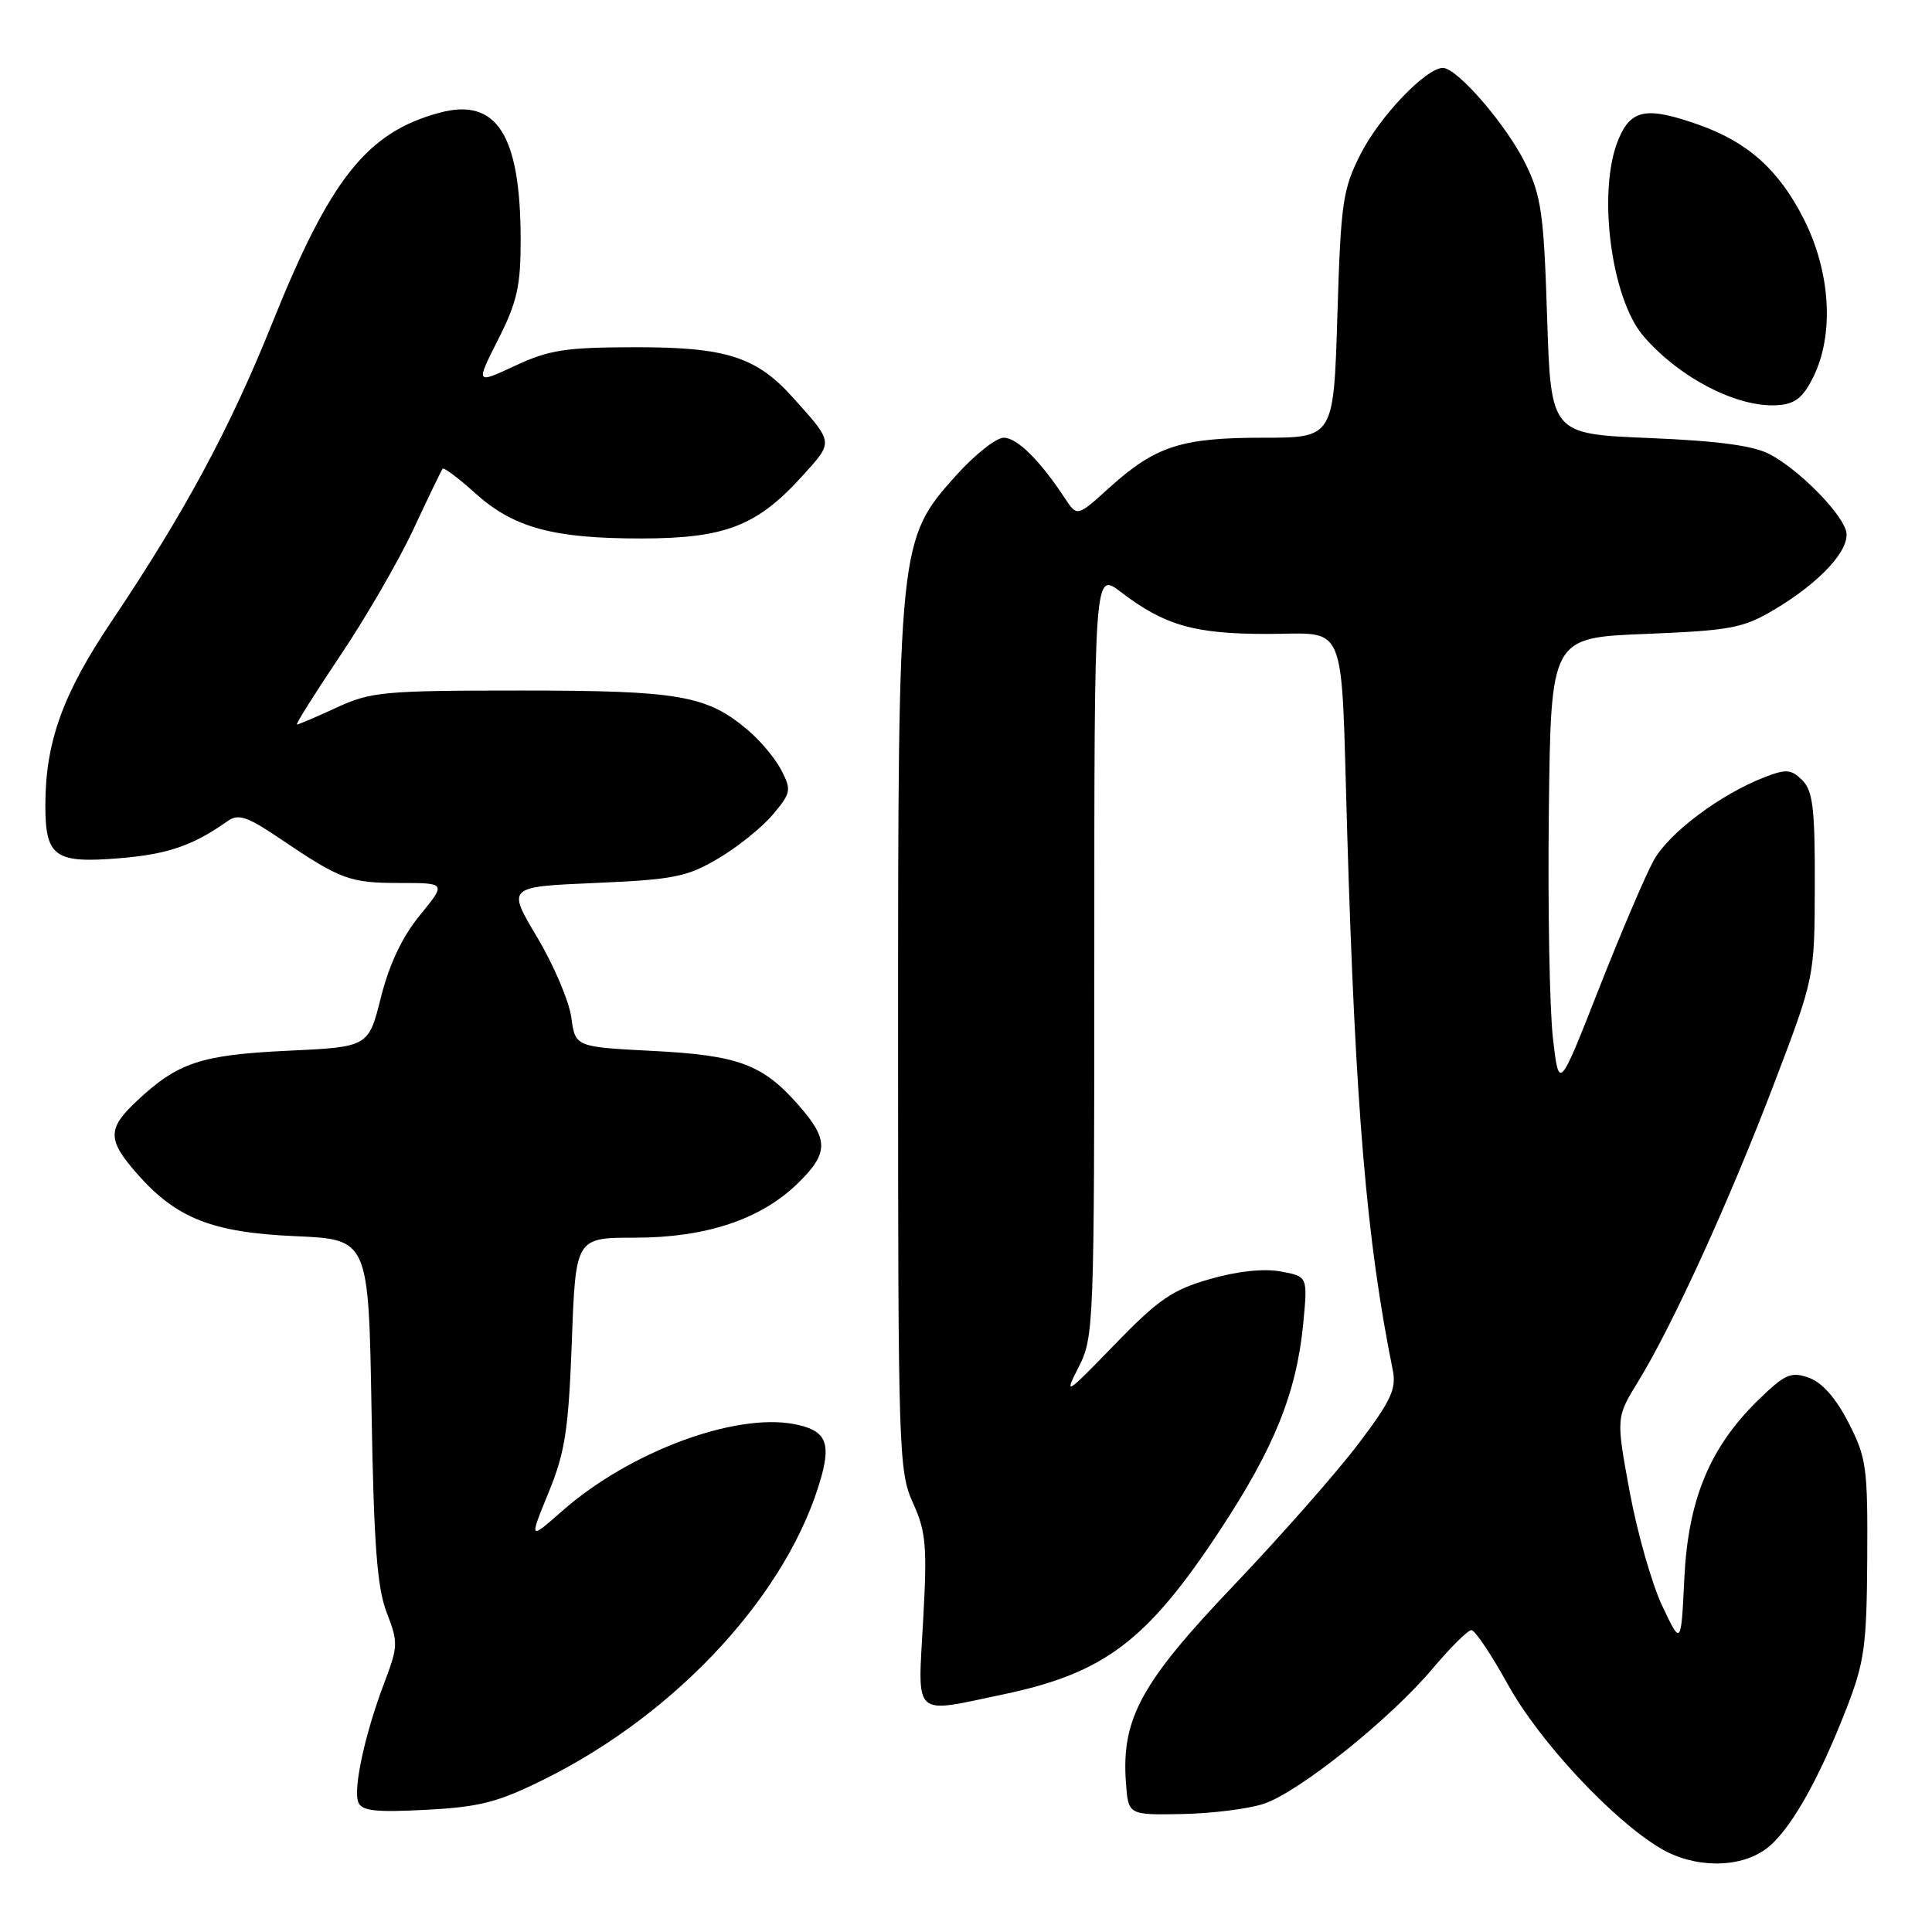 <?xml version="1.0" encoding="UTF-8" standalone="no"?>
<!DOCTYPE svg PUBLIC "-//W3C//DTD SVG 1.1//EN" "http://www.w3.org/Graphics/SVG/1.1/DTD/svg11.dtd" >
<svg xmlns="http://www.w3.org/2000/svg" xmlns:xlink="http://www.w3.org/1999/xlink" version="1.1" viewBox="0 0 256 256">
 <g >
 <path fill="currentColor"
d=" M 233.90 245.07 C 237.01 242.86 240.86 236.18 244.68 226.35 C 247.05 220.24 247.35 218.09 247.42 206.50 C 247.49 194.42 247.32 193.15 244.93 188.50 C 243.25 185.23 241.43 183.17 239.67 182.55 C 237.30 181.72 236.51 182.07 232.94 185.55 C 226.53 191.82 223.68 198.72 223.18 209.20 C 222.75 218.06 222.75 218.06 220.25 212.78 C 218.88 209.88 216.94 203.07 215.94 197.66 C 214.13 187.83 214.13 187.83 217.08 183.03 C 221.60 175.67 229.21 159.01 235.11 143.50 C 240.44 129.50 240.44 129.50 240.47 117.29 C 240.50 107.14 240.21 104.79 238.82 103.39 C 237.35 101.93 236.69 101.87 233.82 102.98 C 227.98 105.24 221.19 110.32 219.15 113.96 C 218.06 115.91 214.79 123.58 211.87 131.00 C 206.57 144.50 206.57 144.50 205.77 137.55 C 205.33 133.72 205.08 120.22 205.23 107.55 C 205.50 84.50 205.50 84.50 218.00 84.00 C 229.25 83.55 230.95 83.23 235.00 80.84 C 241.30 77.11 245.34 72.66 244.59 70.27 C 243.77 67.69 238.32 62.23 234.56 60.22 C 232.38 59.05 227.78 58.43 218.50 58.04 C 205.50 57.50 205.50 57.50 205.00 42.00 C 204.56 28.27 204.23 25.95 202.11 21.64 C 199.59 16.53 193.09 9.00 191.19 9.00 C 188.96 9.00 182.81 15.43 180.29 20.41 C 177.91 25.10 177.67 26.79 177.21 41.75 C 176.72 58.00 176.72 58.00 167.33 58.00 C 156.50 58.00 153.10 59.11 146.97 64.64 C 142.73 68.48 142.73 68.48 141.11 66.03 C 137.80 61.00 134.77 58.00 133.00 58.00 C 132.00 58.00 129.18 60.23 126.72 62.96 C 119.05 71.50 119.00 71.94 119.00 137.85 C 119.00 192.38 119.08 194.97 120.97 199.14 C 122.71 202.98 122.87 204.85 122.32 214.75 C 121.60 227.78 120.81 227.06 132.96 224.51 C 146.35 221.69 151.99 217.42 161.61 202.83 C 168.86 191.84 171.81 184.52 172.69 175.32 C 173.28 169.14 173.28 169.14 169.72 168.48 C 167.49 168.06 164.00 168.43 160.33 169.48 C 155.35 170.90 153.50 172.17 147.67 178.19 C 141.22 184.85 140.95 185.01 142.92 181.16 C 144.95 177.18 145.00 175.77 145.00 126.42 C 145.00 75.76 145.00 75.76 148.50 78.43 C 154.33 82.88 158.24 84.00 167.92 84.00 C 178.66 84.00 177.66 81.54 178.50 110.00 C 179.60 146.89 181.08 164.37 184.54 181.50 C 185.06 184.04 184.35 185.56 179.96 191.36 C 177.10 195.14 169.68 203.56 163.48 210.07 C 151.20 222.95 148.58 227.74 149.19 236.19 C 149.50 240.50 149.50 240.50 156.62 240.37 C 160.53 240.30 165.40 239.69 167.43 239.02 C 172.09 237.49 184.15 227.83 189.81 221.12 C 192.18 218.30 194.50 216.00 194.97 216.00 C 195.44 216.00 197.62 219.26 199.83 223.25 C 203.97 230.74 213.63 241.10 220.00 244.90 C 224.40 247.53 230.35 247.60 233.90 245.07 Z  M 72.19 235.73 C 89.99 226.88 104.66 210.81 108.86 195.57 C 110.11 191.02 109.30 189.48 105.23 188.70 C 97.31 187.19 83.36 192.41 74.51 200.20 C 70.11 204.07 70.11 204.07 72.68 197.79 C 74.88 192.42 75.33 189.50 75.77 177.75 C 76.28 164.00 76.28 164.00 84.13 164.00 C 93.51 164.00 100.77 161.59 105.67 156.84 C 109.81 152.82 109.84 151.03 105.85 146.48 C 101.05 141.01 97.87 139.83 86.44 139.25 C 76.23 138.72 76.23 138.72 75.70 134.81 C 75.41 132.66 73.38 127.89 71.18 124.20 C 67.18 117.50 67.18 117.50 78.84 117.00 C 89.24 116.55 91.00 116.21 95.14 113.77 C 97.70 112.27 100.96 109.65 102.39 107.95 C 104.82 105.07 104.89 104.69 103.53 102.05 C 102.73 100.50 100.72 98.10 99.06 96.71 C 93.62 92.13 89.98 91.50 69.00 91.50 C 50.89 91.50 49.15 91.66 44.62 93.75 C 41.94 94.99 39.57 96.00 39.35 96.00 C 39.13 96.00 41.71 91.90 45.08 86.88 C 48.45 81.87 52.82 74.33 54.78 70.13 C 56.74 65.93 58.48 62.32 58.65 62.11 C 58.81 61.90 60.73 63.33 62.92 65.31 C 68.03 69.93 73.26 71.36 85.00 71.35 C 96.11 71.34 100.34 69.69 106.38 63.00 C 110.46 58.48 110.50 58.73 105.05 52.66 C 100.23 47.29 96.20 46.00 84.29 46.01 C 74.96 46.02 72.79 46.35 68.26 48.46 C 63.02 50.90 63.02 50.90 66.01 44.98 C 68.52 40.02 69.00 37.88 68.99 31.78 C 68.98 17.85 65.82 12.89 58.23 14.94 C 48.64 17.52 43.76 23.66 36.07 42.82 C 30.47 56.77 24.45 67.94 14.77 82.35 C 8.33 91.92 6.03 98.30 6.01 106.63 C 6.00 113.56 7.23 114.44 15.95 113.71 C 22.27 113.18 25.60 112.03 30.19 108.78 C 31.59 107.79 32.79 108.20 37.19 111.18 C 45.14 116.56 46.34 117.00 53.00 117.00 C 59.13 117.00 59.13 117.00 55.64 121.27 C 53.31 124.11 51.59 127.74 50.48 132.13 C 48.83 138.73 48.83 138.73 38.11 139.23 C 26.62 139.78 23.59 140.78 18.18 145.84 C 14.20 149.55 14.20 151.02 18.16 155.52 C 23.35 161.44 28.12 163.32 39.17 163.80 C 48.84 164.23 48.84 164.23 49.23 186.86 C 49.53 204.64 49.97 210.40 51.24 213.68 C 52.77 217.62 52.75 218.15 50.94 222.93 C 48.38 229.64 46.78 236.99 47.47 238.79 C 47.92 239.96 49.71 240.16 56.45 239.81 C 63.62 239.43 65.97 238.82 72.19 235.73 Z  M 240.25 50.00 C 243.06 44.37 242.58 36.08 239.02 29.04 C 235.73 22.53 231.61 18.83 225.06 16.52 C 218.18 14.09 216.12 14.47 214.45 18.47 C 211.63 25.22 213.44 39.49 217.76 44.53 C 222.50 50.05 230.21 54.04 235.50 53.69 C 237.84 53.54 238.89 52.73 240.25 50.00 Z "/>
</g>
</svg>